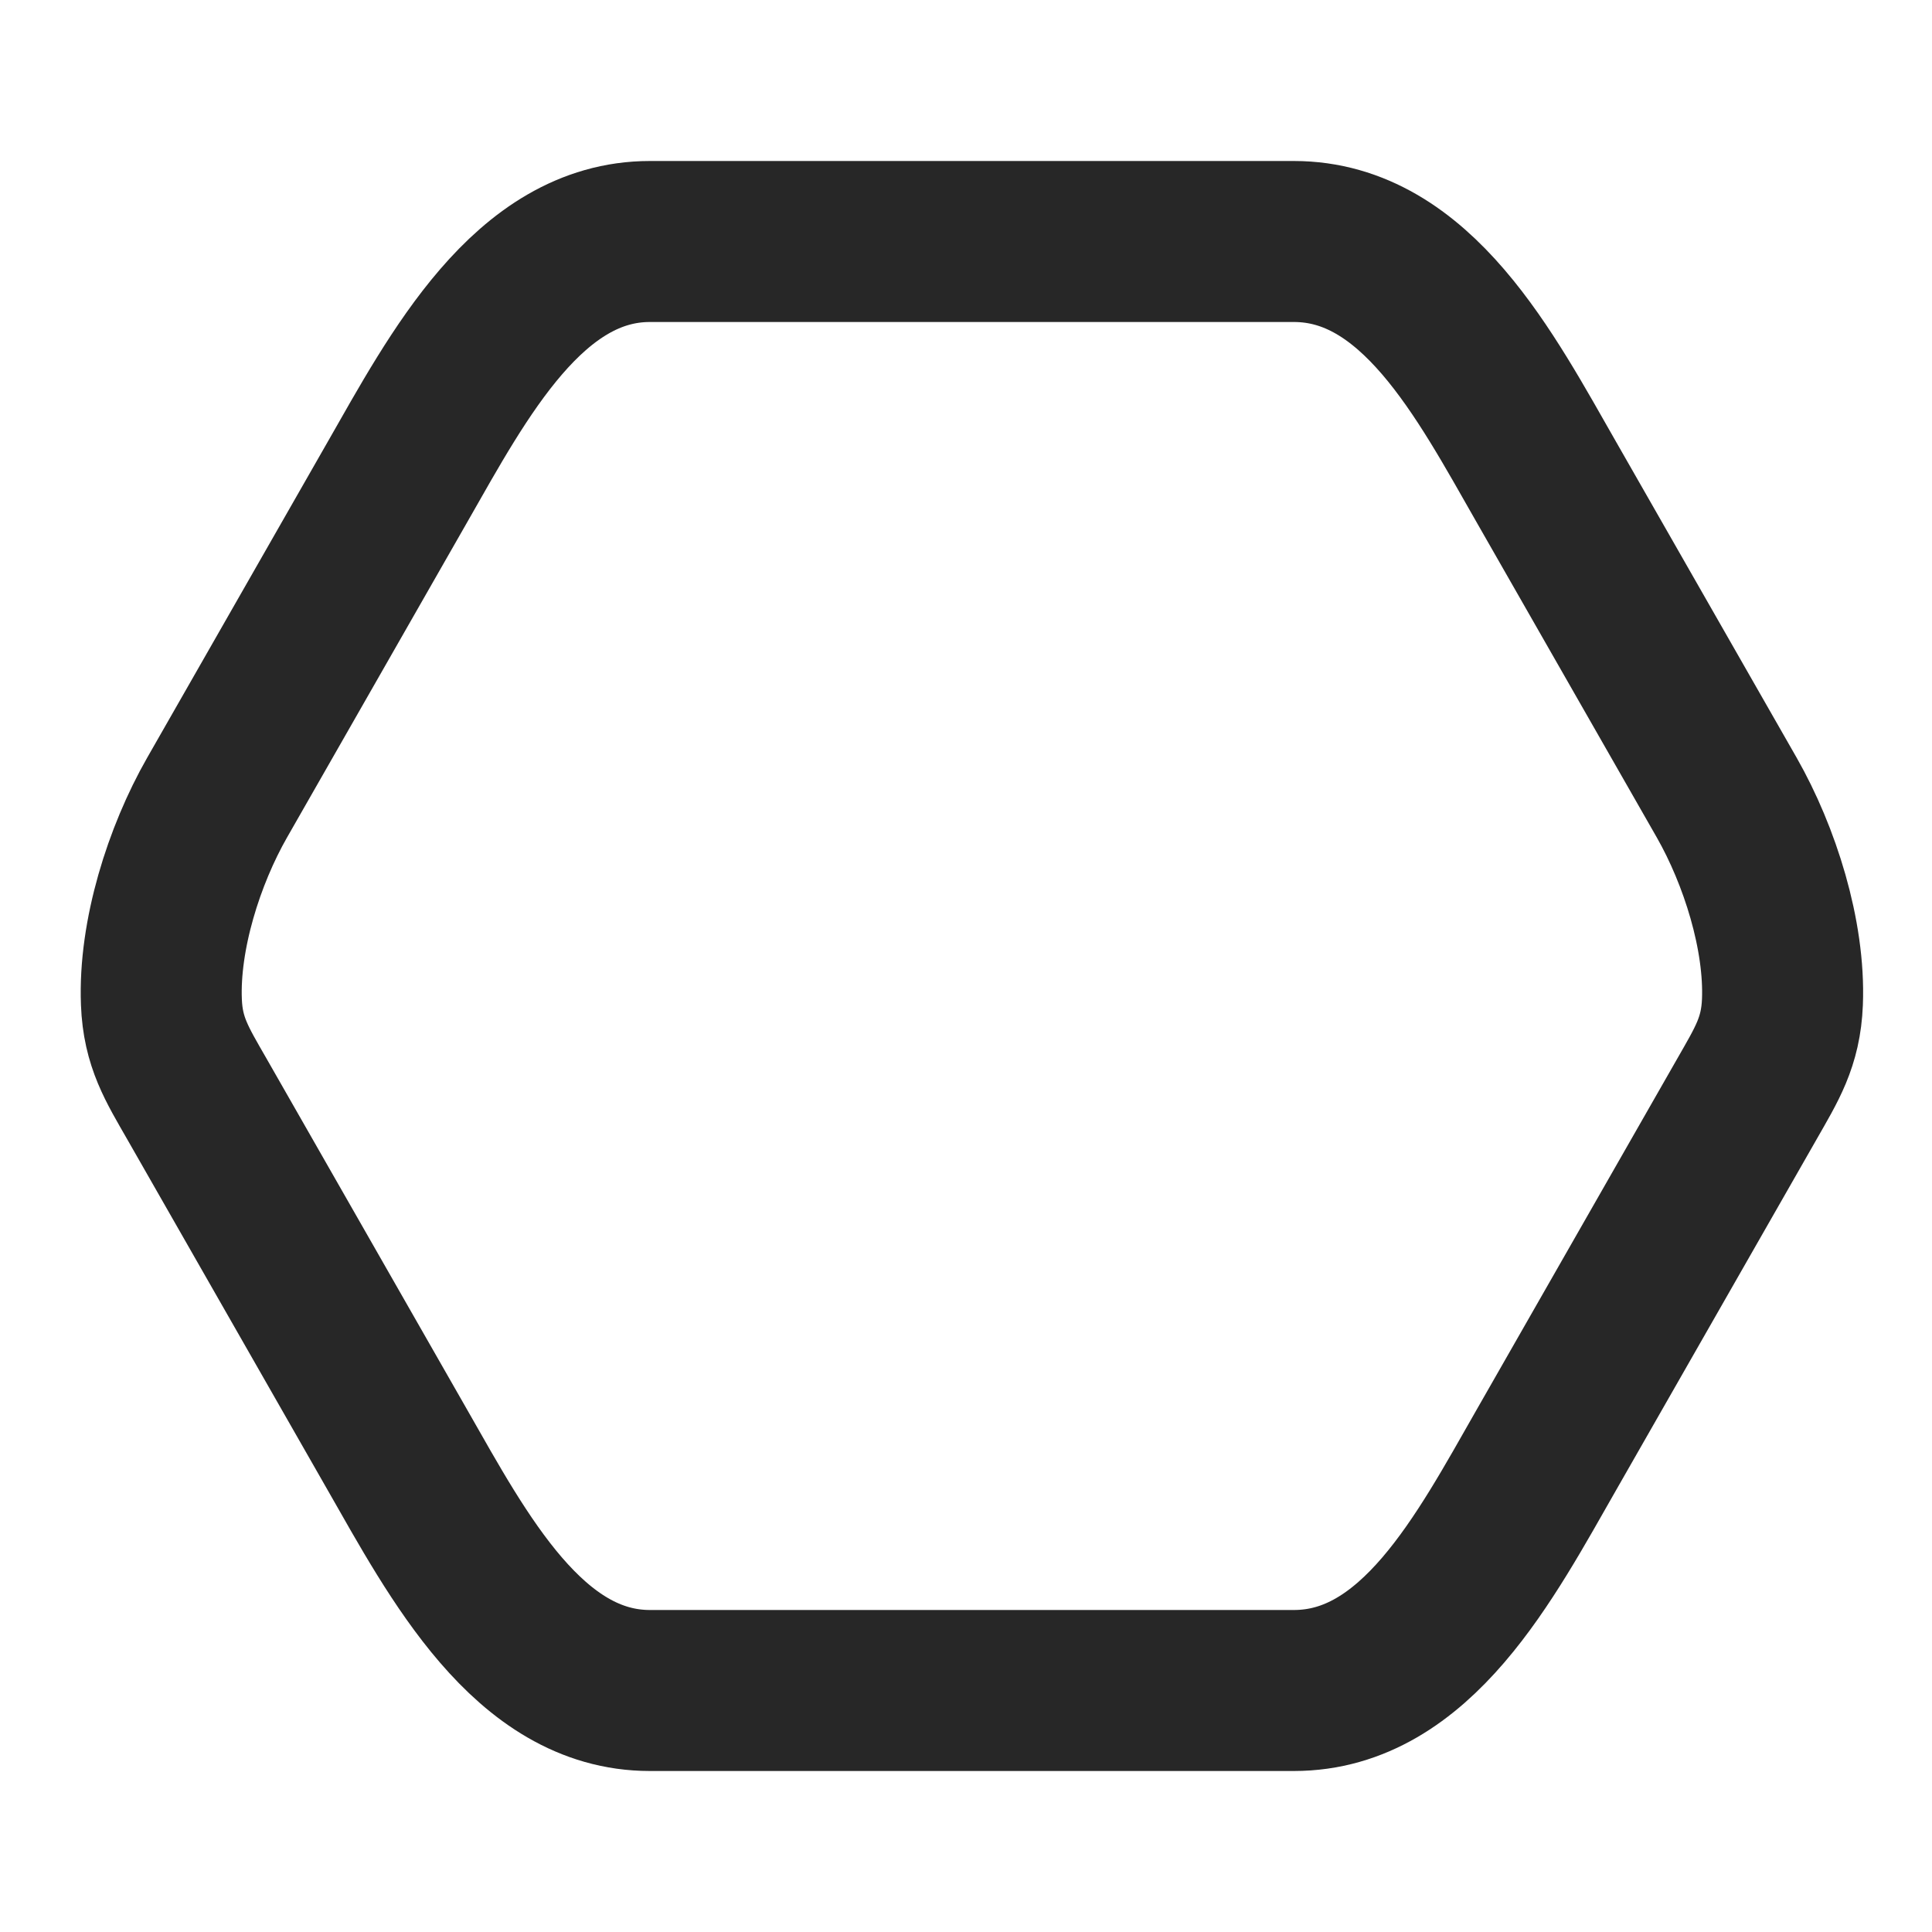 <svg width="24" height="24" viewBox="0 0 24 24" fill="none" xmlns="http://www.w3.org/2000/svg">
<path d="M22.142 12.448C22.122 12.946 21.948 13.219 21.701 13.652L19.211 18.009C18.456 19.329 17.594 21 16.073 21H8.073C6.569 21 5.69 19.33 4.944 18.024L2.446 13.652C2.198 13.219 2.024 12.946 2.005 12.448C1.972 11.619 2.285 10.629 2.697 9.908L4.944 5.976C5.69 4.67 6.569 3 8.073 3H16.073C17.594 3 18.456 4.671 19.211 5.991L21.45 9.908C21.861 10.629 22.175 11.619 22.142 12.448Z" stroke="#272727" stroke-width="2" stroke-linecap="round" stroke-linejoin="round"/>
</svg>
